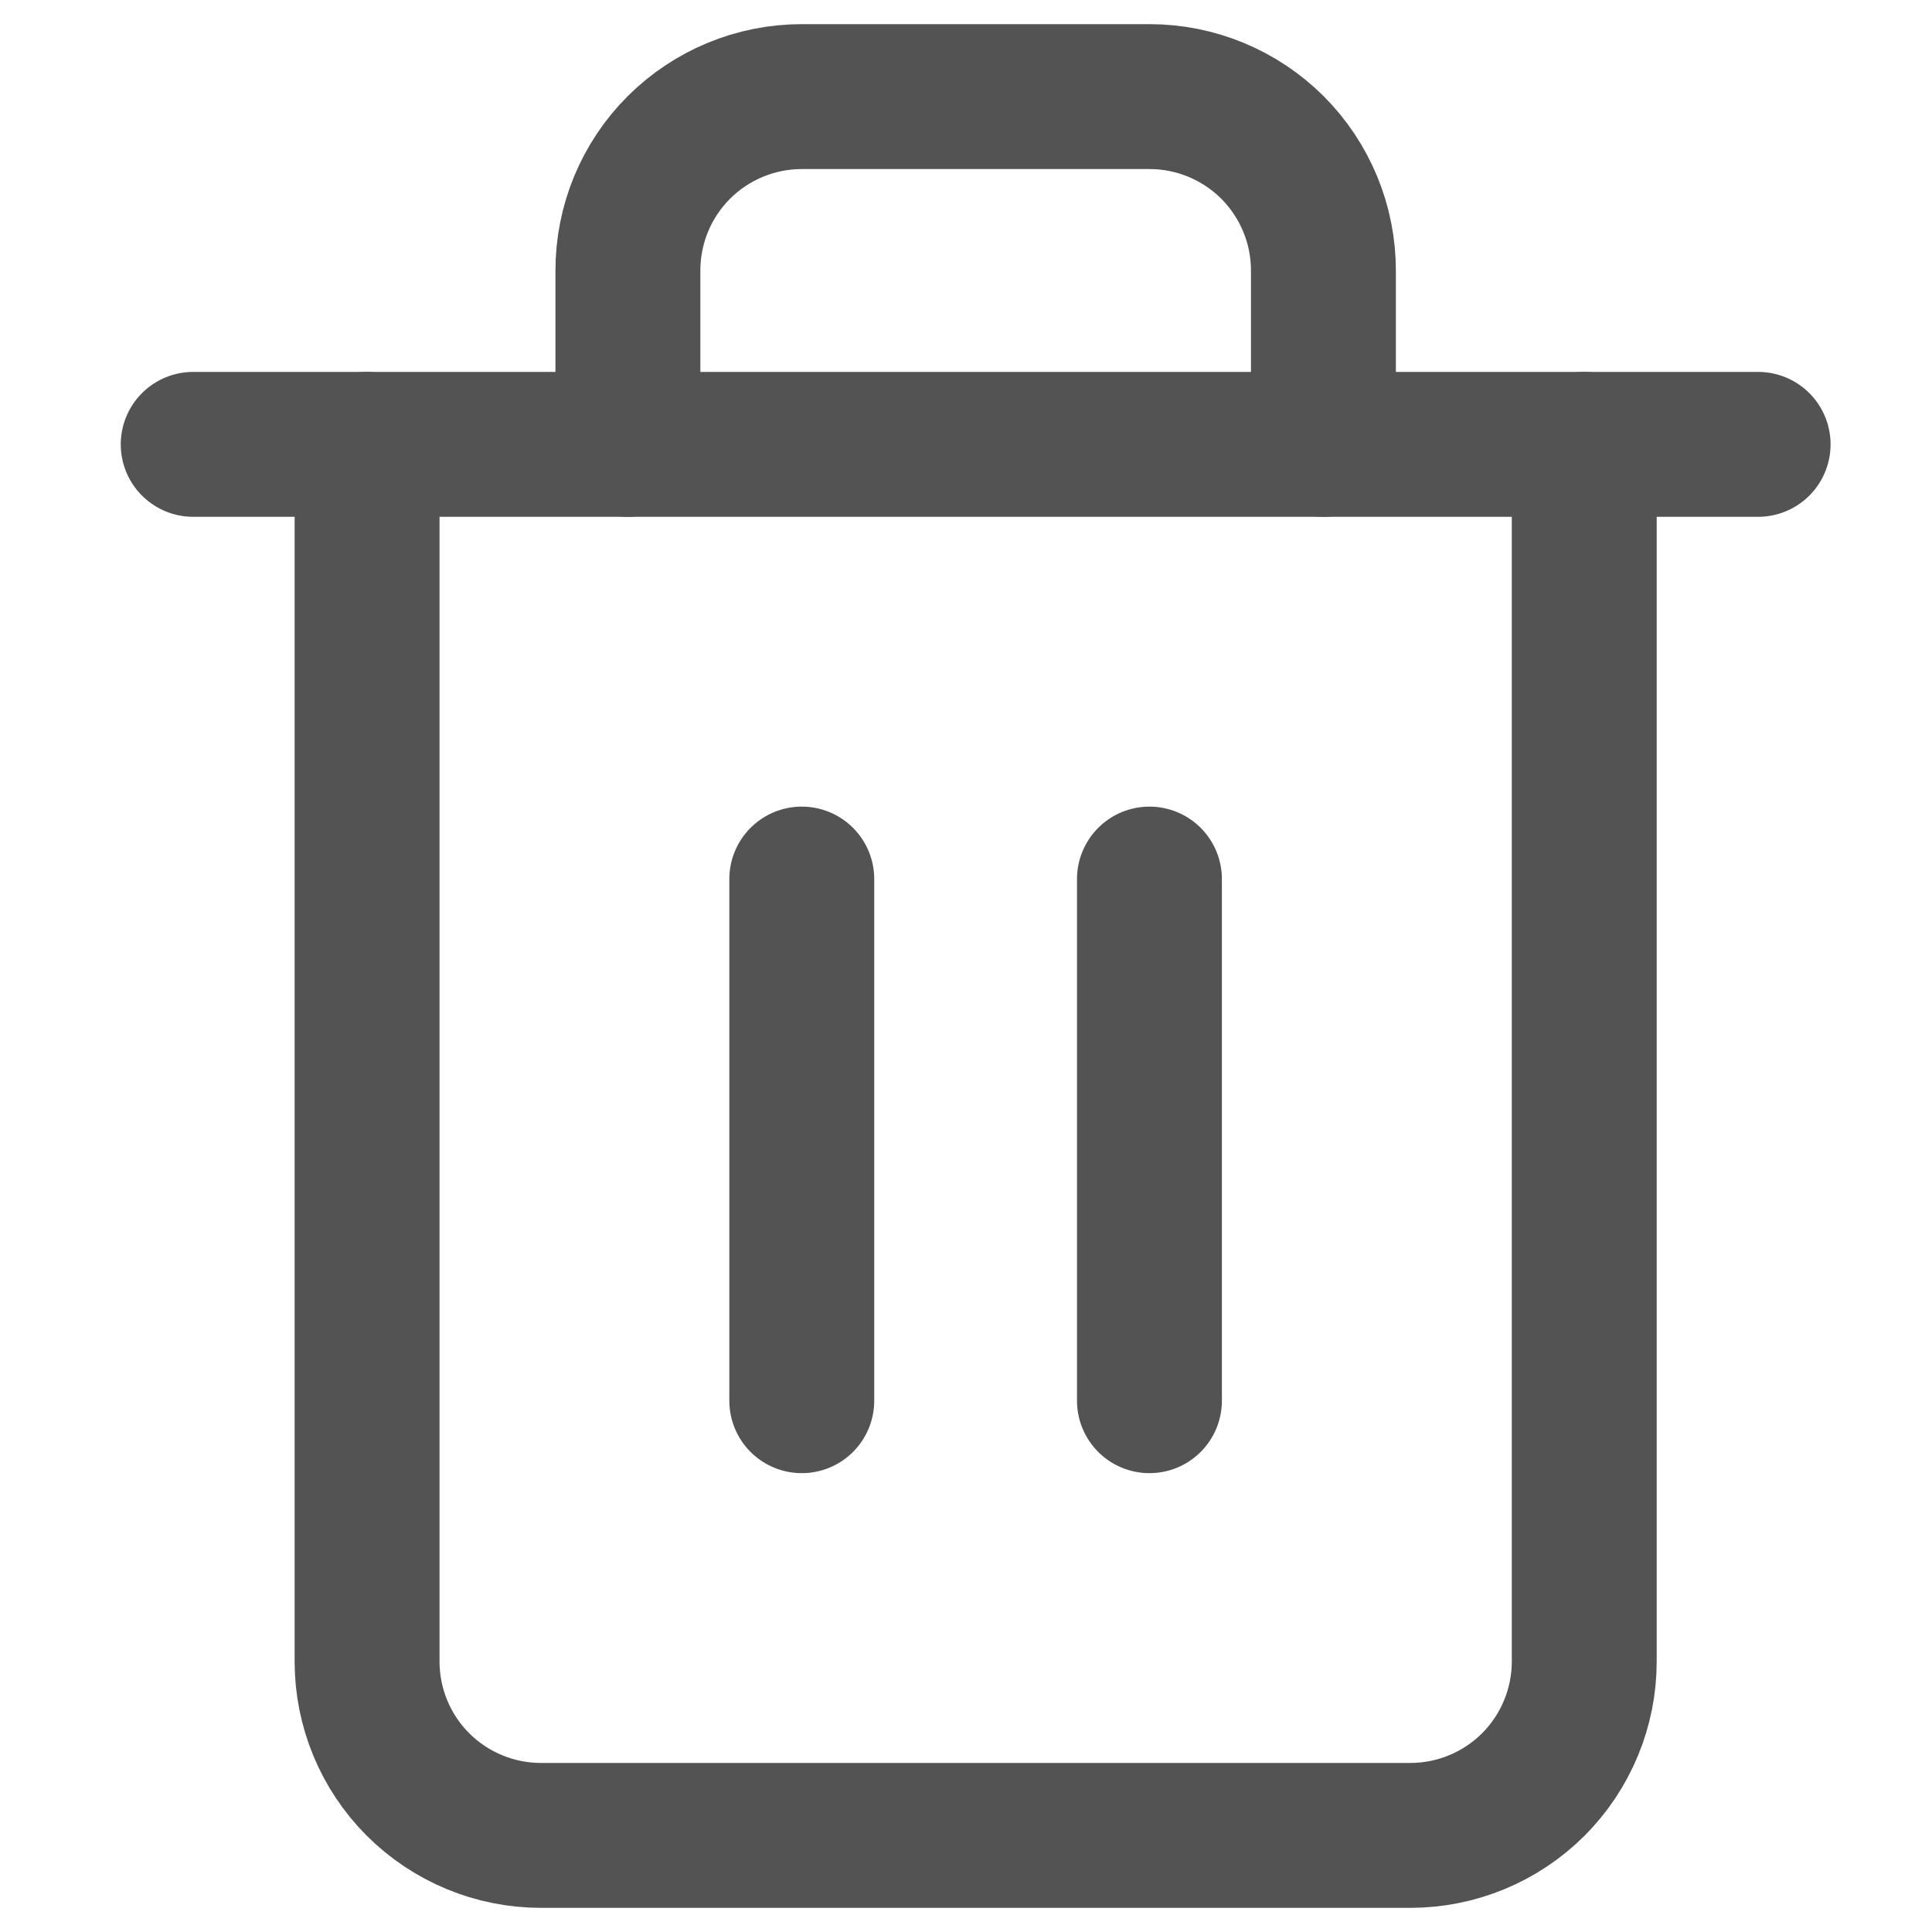 <svg width="20" height="20" viewBox="0 0 20 20" fill="none" xmlns="http://www.w3.org/2000/svg">
<path d="M2 4.6H3.8H18.2" stroke="#535353" stroke-width="1.5" stroke-linecap="round" stroke-linejoin="round"/>
<path d="M16.4 4.6V17.2C16.4 17.677 16.21 18.135 15.873 18.473C15.535 18.81 15.077 19 14.6 19H5.6C5.122 19 4.665 18.81 4.327 18.473C3.989 18.135 3.8 17.677 3.8 17.2V4.6M6.5 4.6V2.8C6.5 2.323 6.689 1.865 7.027 1.527C7.365 1.19 7.822 1 8.3 1H11.9C12.377 1 12.835 1.19 13.173 1.527C13.51 1.865 13.7 2.323 13.7 2.8V4.6" stroke="#535353" stroke-width="1.5" stroke-linecap="round" stroke-linejoin="round"/>
<path d="M8.3 9.1V14.5" stroke="#535353" stroke-width="1.5" stroke-linecap="round" stroke-linejoin="round"/>
<path d="M11.899 9.1V14.5" stroke="#535353" stroke-width="1.5" stroke-linecap="round" stroke-linejoin="round"/>
</svg>
